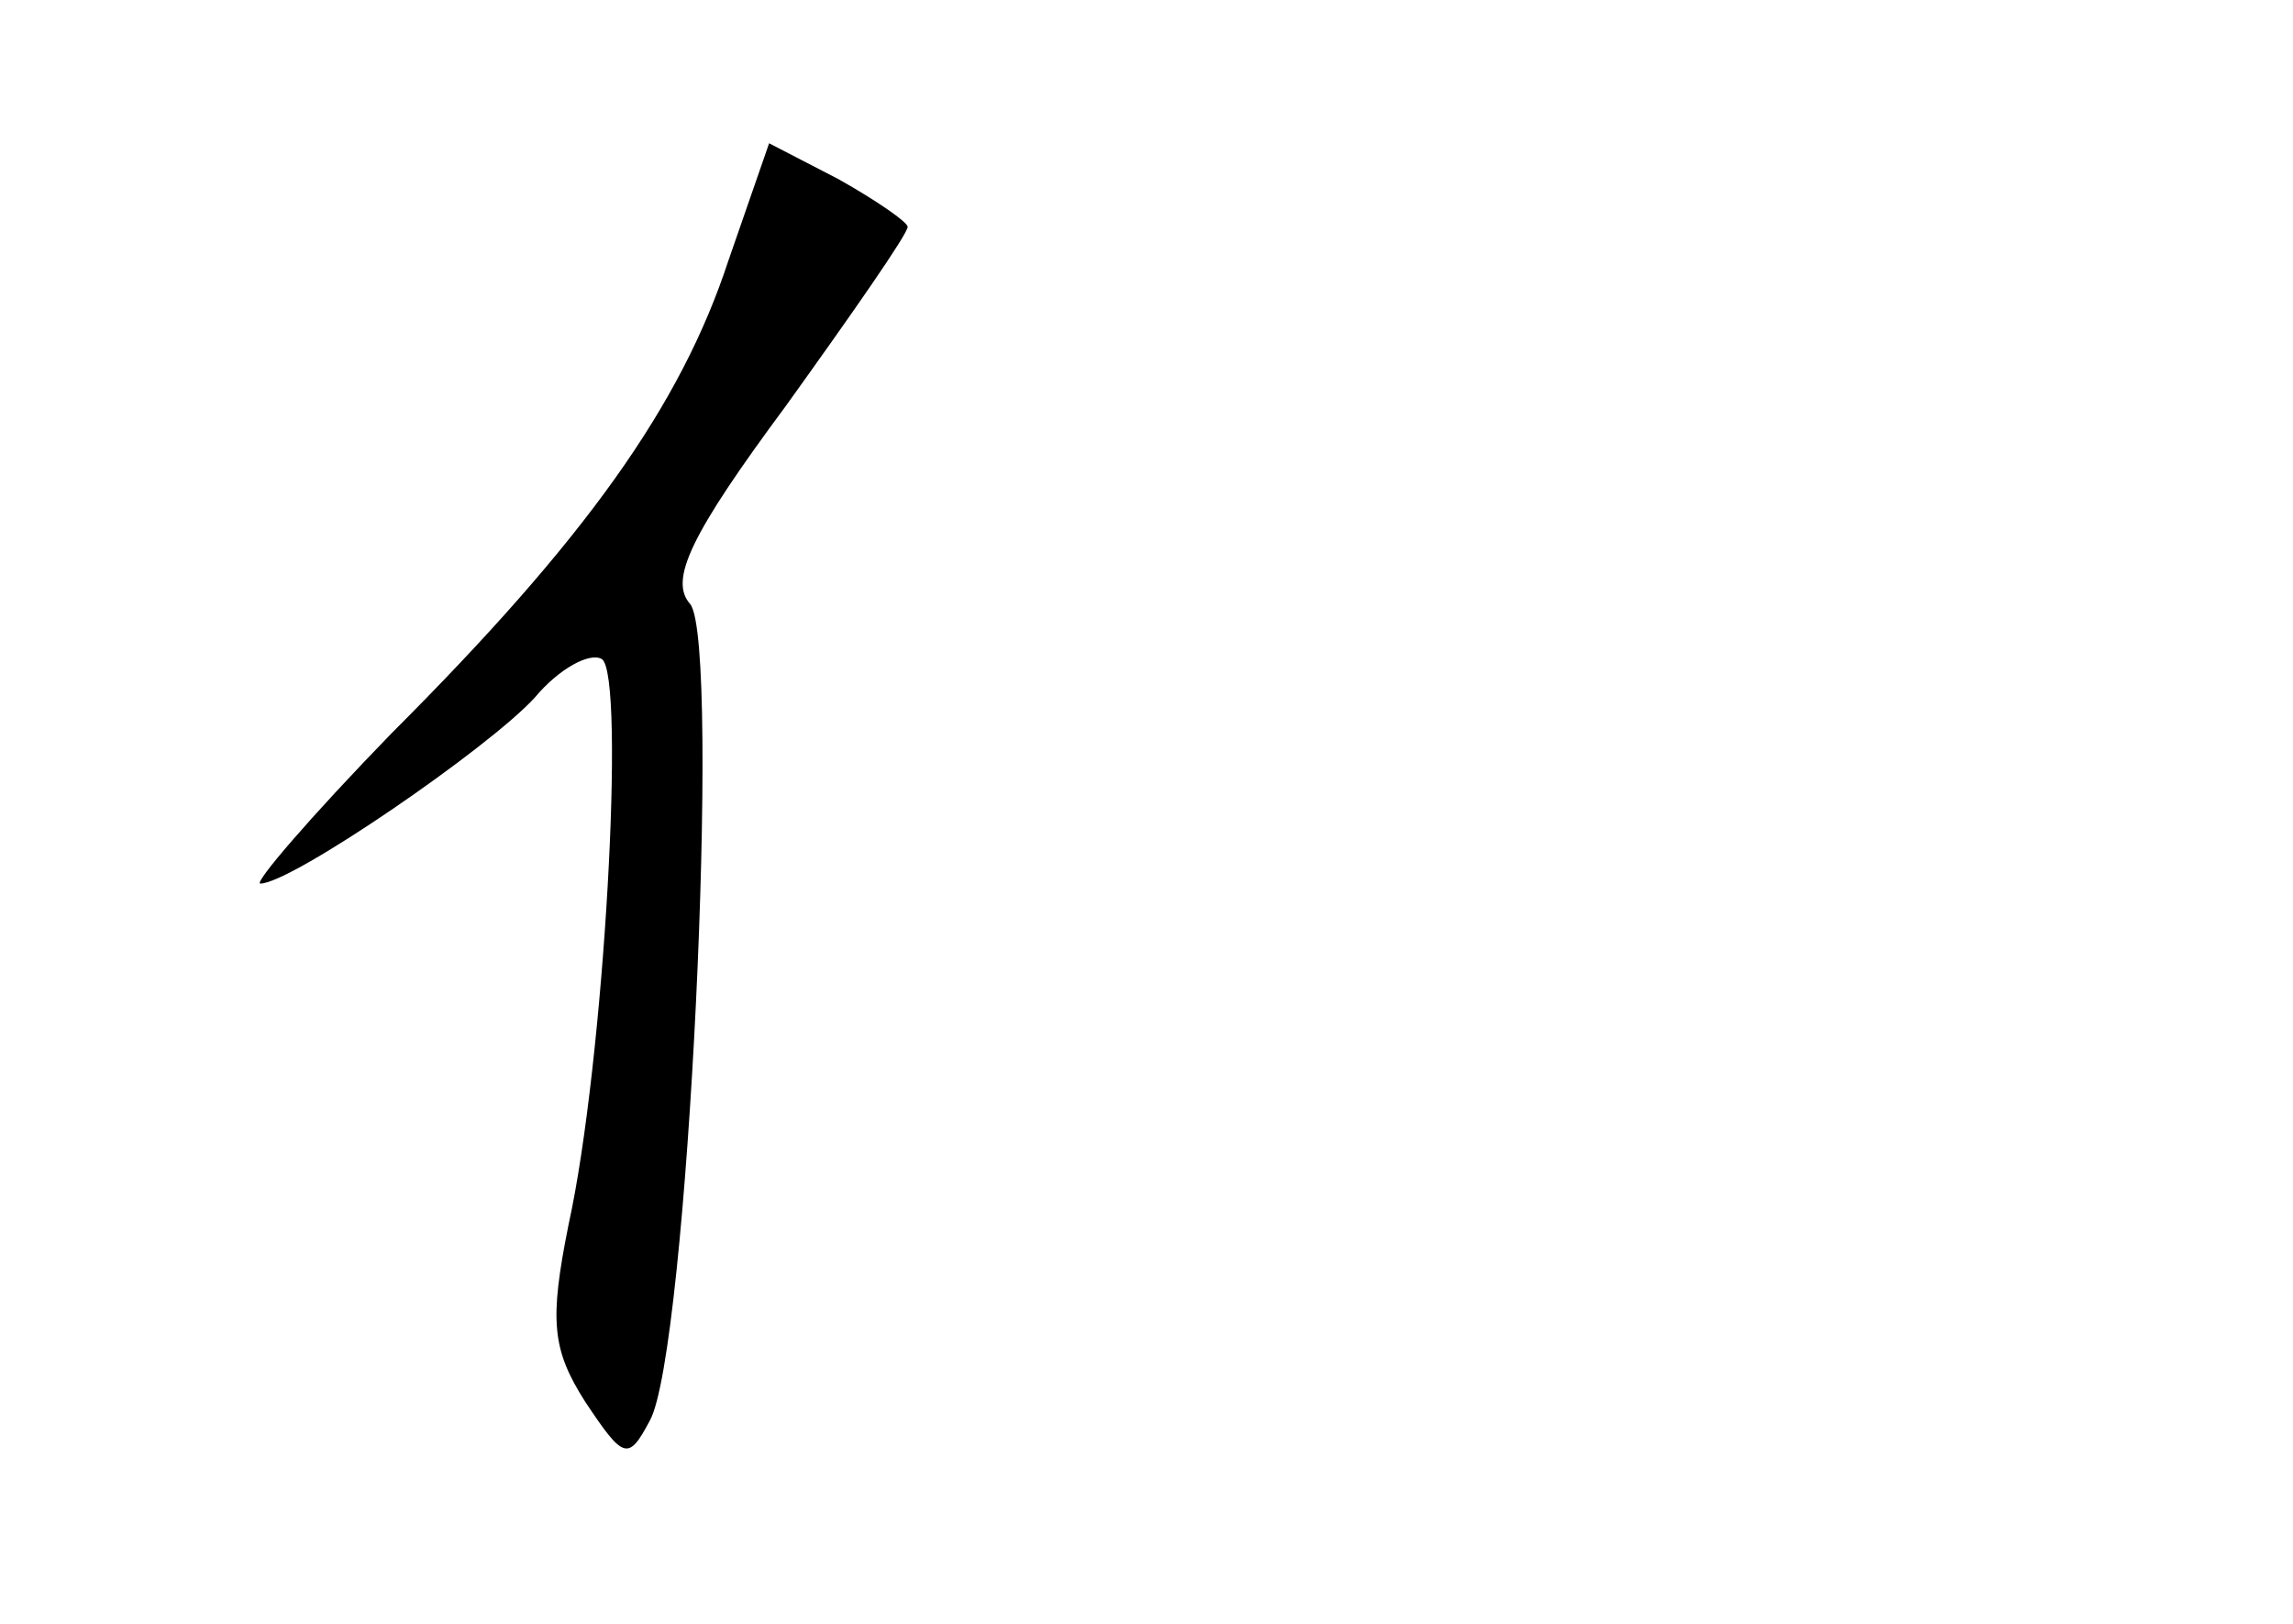 <?xml version="1.0" standalone="no"?>
<!DOCTYPE svg PUBLIC "-//W3C//DTD SVG 20010904//EN"
 "http://www.w3.org/TR/2001/REC-SVG-20010904/DTD/svg10.dtd">
<svg version="1.0" xmlns="http://www.w3.org/2000/svg"
 width="96pt" height="68pt" viewBox="0 0 96 68"
 preserveAspectRatio="xMidYMid meet">
<g transform="translate(0,68) scale(0.1,-0.1)"
fill="#000000" stroke="none">
<path d="M305 571 c-20 -61 -60 -117 -141 -198 -34 -35 -58 -63 -55 -63 13 0
96 57 115 78 10 12 23 19 28 16 10 -7 1 -169 -14 -237 -8 -40 -7 -52 7 -74 16
-24 18 -25 27 -8 16 28 30 325 17 342 -9 10 0 29 40 83 28 39 51 72 51 75 0 2
-13 11 -29 20 l-29 15 -17 -49z"/>
</g>
</svg>
